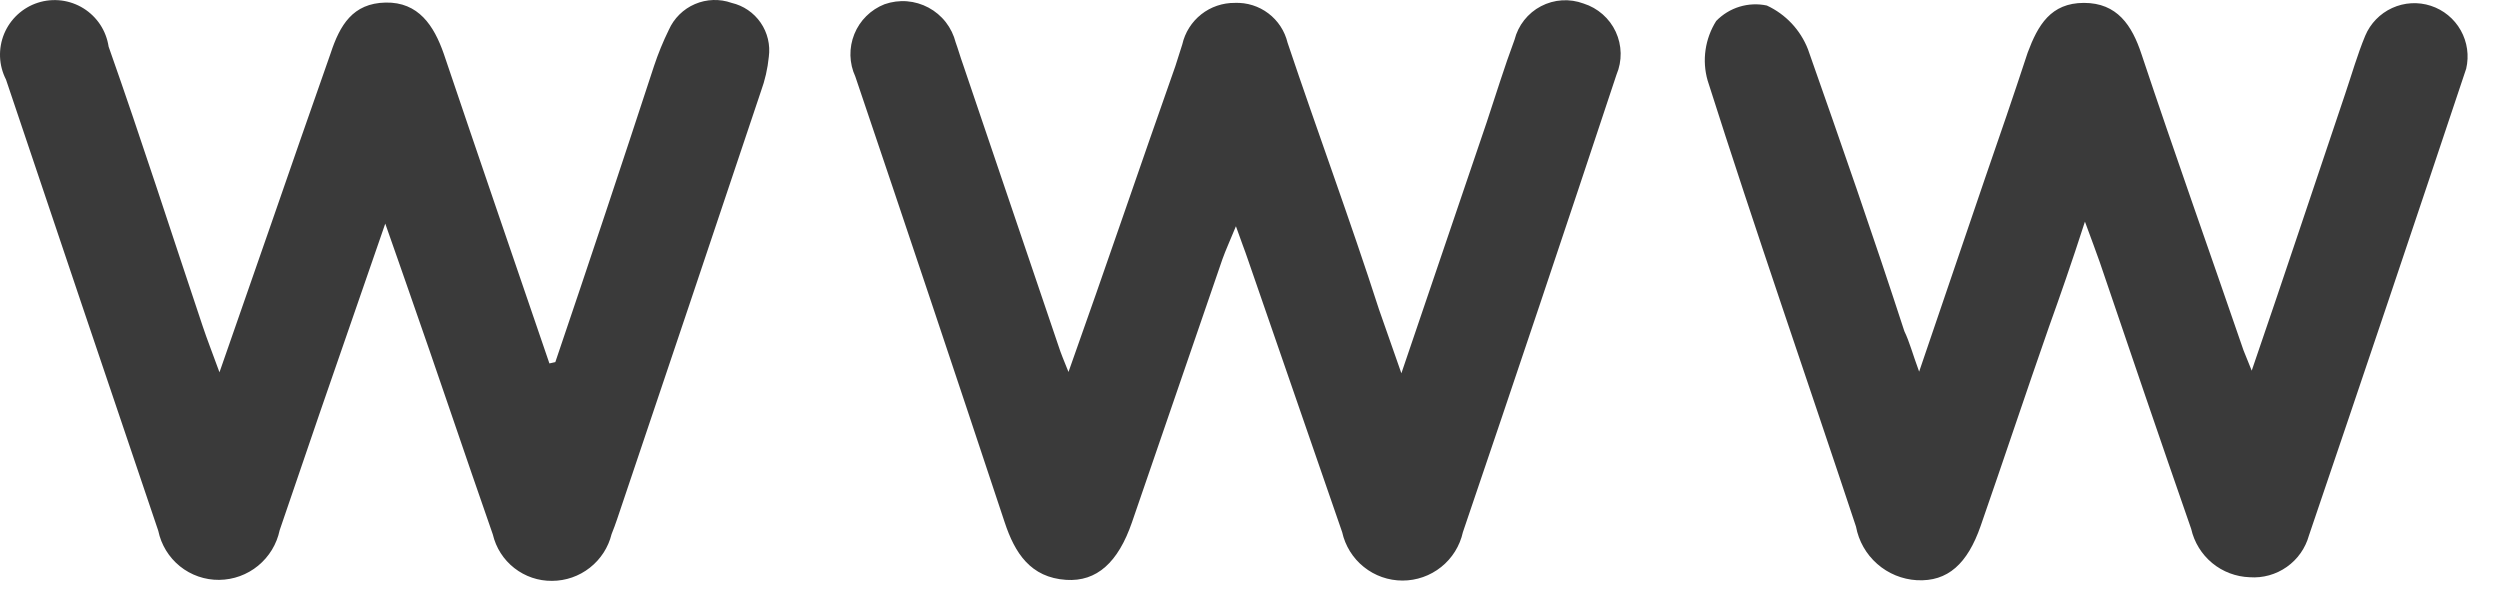 <svg width="76" height="18" viewBox="0 0 76 18" fill="none" xmlns="http://www.w3.org/2000/svg">
<path opacity="0.9" d="M16.882 11.008C17.902 8.002 18.902 5.002 19.882 2.008C20.007 1.632 20.157 1.264 20.332 0.908C20.488 0.556 20.772 0.276 21.126 0.124C21.48 -0.028 21.879 -0.041 22.242 0.088C22.601 0.172 22.915 0.386 23.124 0.69C23.333 0.993 23.421 1.363 23.372 1.728C23.336 2.087 23.256 2.44 23.132 2.778C21.685 7.098 20.229 11.432 18.762 15.778C18.712 15.928 18.652 16.088 18.592 16.238C18.492 16.643 18.259 17.002 17.931 17.259C17.603 17.517 17.199 17.657 16.782 17.658C16.366 17.663 15.962 17.525 15.635 17.269C15.307 17.013 15.077 16.653 14.982 16.248C14.112 13.758 13.272 11.248 12.412 8.798C12.212 8.208 12.002 7.638 11.712 6.798L9.712 12.578L8.502 16.118C8.413 16.542 8.182 16.922 7.848 17.197C7.513 17.472 7.095 17.624 6.662 17.628C6.229 17.633 5.807 17.486 5.47 17.215C5.133 16.943 4.9 16.562 4.812 16.138C3.265 11.572 1.722 6.998 0.182 2.418C0.072 2.204 0.011 1.968 0.001 1.728C-0.008 1.487 0.035 1.248 0.127 1.025C0.22 0.803 0.359 0.604 0.536 0.441C0.714 0.278 0.924 0.155 1.153 0.082C1.383 0.008 1.625 -0.014 1.864 0.015C2.103 0.045 2.332 0.126 2.537 0.253C2.741 0.38 2.915 0.55 3.048 0.751C3.18 0.953 3.266 1.18 3.302 1.418C4.302 4.248 5.212 7.088 6.162 9.918C6.292 10.308 6.442 10.688 6.672 11.318L8.232 6.838C8.832 5.098 9.442 3.358 10.052 1.618C10.332 0.768 10.722 0.098 11.722 0.078C12.722 0.058 13.192 0.778 13.492 1.638C14.552 4.778 15.632 7.918 16.702 11.048L16.882 11.008Z" fill="#252525"/>
<path opacity="0.9" d="M58.342 11.298L60.342 5.428C60.782 4.158 61.222 2.878 61.642 1.598C61.952 0.768 62.342 0.088 63.352 0.088C64.362 0.088 64.812 0.768 65.102 1.648C66.102 4.648 67.172 7.648 68.202 10.648L68.452 11.268C69.452 8.358 70.362 5.608 71.292 2.858C71.492 2.268 71.662 1.668 71.902 1.088C72.059 0.714 72.352 0.412 72.722 0.243C73.091 0.074 73.511 0.05 73.897 0.176C74.283 0.302 74.608 0.568 74.807 0.923C75.006 1.277 75.065 1.693 74.972 2.088C73.392 6.822 71.799 11.552 70.192 16.278C70.085 16.665 69.847 17.003 69.519 17.234C69.19 17.466 68.792 17.577 68.392 17.548C67.975 17.534 67.573 17.383 67.251 17.117C66.929 16.851 66.704 16.485 66.612 16.078C65.672 13.378 64.752 10.678 63.832 7.968C63.712 7.638 63.592 7.298 63.382 6.738C62.972 8.008 62.622 9.008 62.292 9.928C61.592 11.928 60.912 13.978 60.212 15.988C59.812 17.138 59.212 17.688 58.272 17.638C57.826 17.612 57.401 17.438 57.066 17.142C56.73 16.847 56.504 16.448 56.422 16.008C54.922 11.488 53.362 7.008 51.912 2.448C51.825 2.145 51.804 1.827 51.849 1.515C51.894 1.204 52.004 0.905 52.172 0.638C52.368 0.436 52.612 0.286 52.881 0.204C53.151 0.122 53.436 0.109 53.712 0.168C54.285 0.433 54.733 0.91 54.962 1.498C55.962 4.338 56.962 7.208 57.892 10.068C58.052 10.398 58.132 10.728 58.342 11.298Z" fill="#252525"/>
<path opacity="0.9" d="M42.602 11.348L45.192 3.728C45.472 2.888 45.732 2.038 46.042 1.208C46.097 0.991 46.197 0.788 46.335 0.613C46.474 0.437 46.648 0.292 46.846 0.189C47.044 0.085 47.262 0.024 47.485 0.01C47.709 -0.004 47.932 0.03 48.142 0.108C48.356 0.176 48.553 0.287 48.721 0.435C48.889 0.583 49.025 0.764 49.119 0.967C49.213 1.171 49.264 1.391 49.268 1.615C49.272 1.839 49.229 2.062 49.142 2.268C47.595 6.935 46.039 11.572 44.472 16.178C44.379 16.596 44.147 16.969 43.813 17.236C43.479 17.504 43.065 17.649 42.637 17.649C42.209 17.649 41.794 17.504 41.461 17.236C41.127 16.969 40.895 16.596 40.802 16.178L37.932 7.878C37.842 7.608 37.732 7.338 37.572 6.878C37.392 7.318 37.262 7.598 37.162 7.878L34.412 15.878C33.992 17.098 33.342 17.688 32.412 17.628C31.332 17.558 30.852 16.818 30.542 15.878C29.042 11.358 27.542 6.878 26.002 2.328C25.909 2.126 25.858 1.907 25.853 1.685C25.848 1.463 25.889 1.242 25.972 1.036C26.055 0.83 26.18 0.643 26.338 0.487C26.496 0.331 26.685 0.209 26.892 0.128C27.11 0.052 27.341 0.021 27.571 0.039C27.801 0.057 28.024 0.123 28.228 0.232C28.431 0.341 28.609 0.491 28.751 0.673C28.893 0.855 28.995 1.065 29.052 1.288C29.132 1.508 29.192 1.728 29.272 1.948L32.182 10.528C32.252 10.748 32.342 10.958 32.482 11.308C33.622 8.108 34.672 5.008 35.732 2.008L35.942 1.348C36.024 0.987 36.228 0.665 36.519 0.435C36.81 0.206 37.171 0.084 37.542 0.088C37.907 0.073 38.267 0.186 38.559 0.407C38.85 0.627 39.056 0.942 39.142 1.298C40.052 4.008 41.052 6.708 41.922 9.408L42.602 11.348Z" fill="#252525"/>
</svg>
